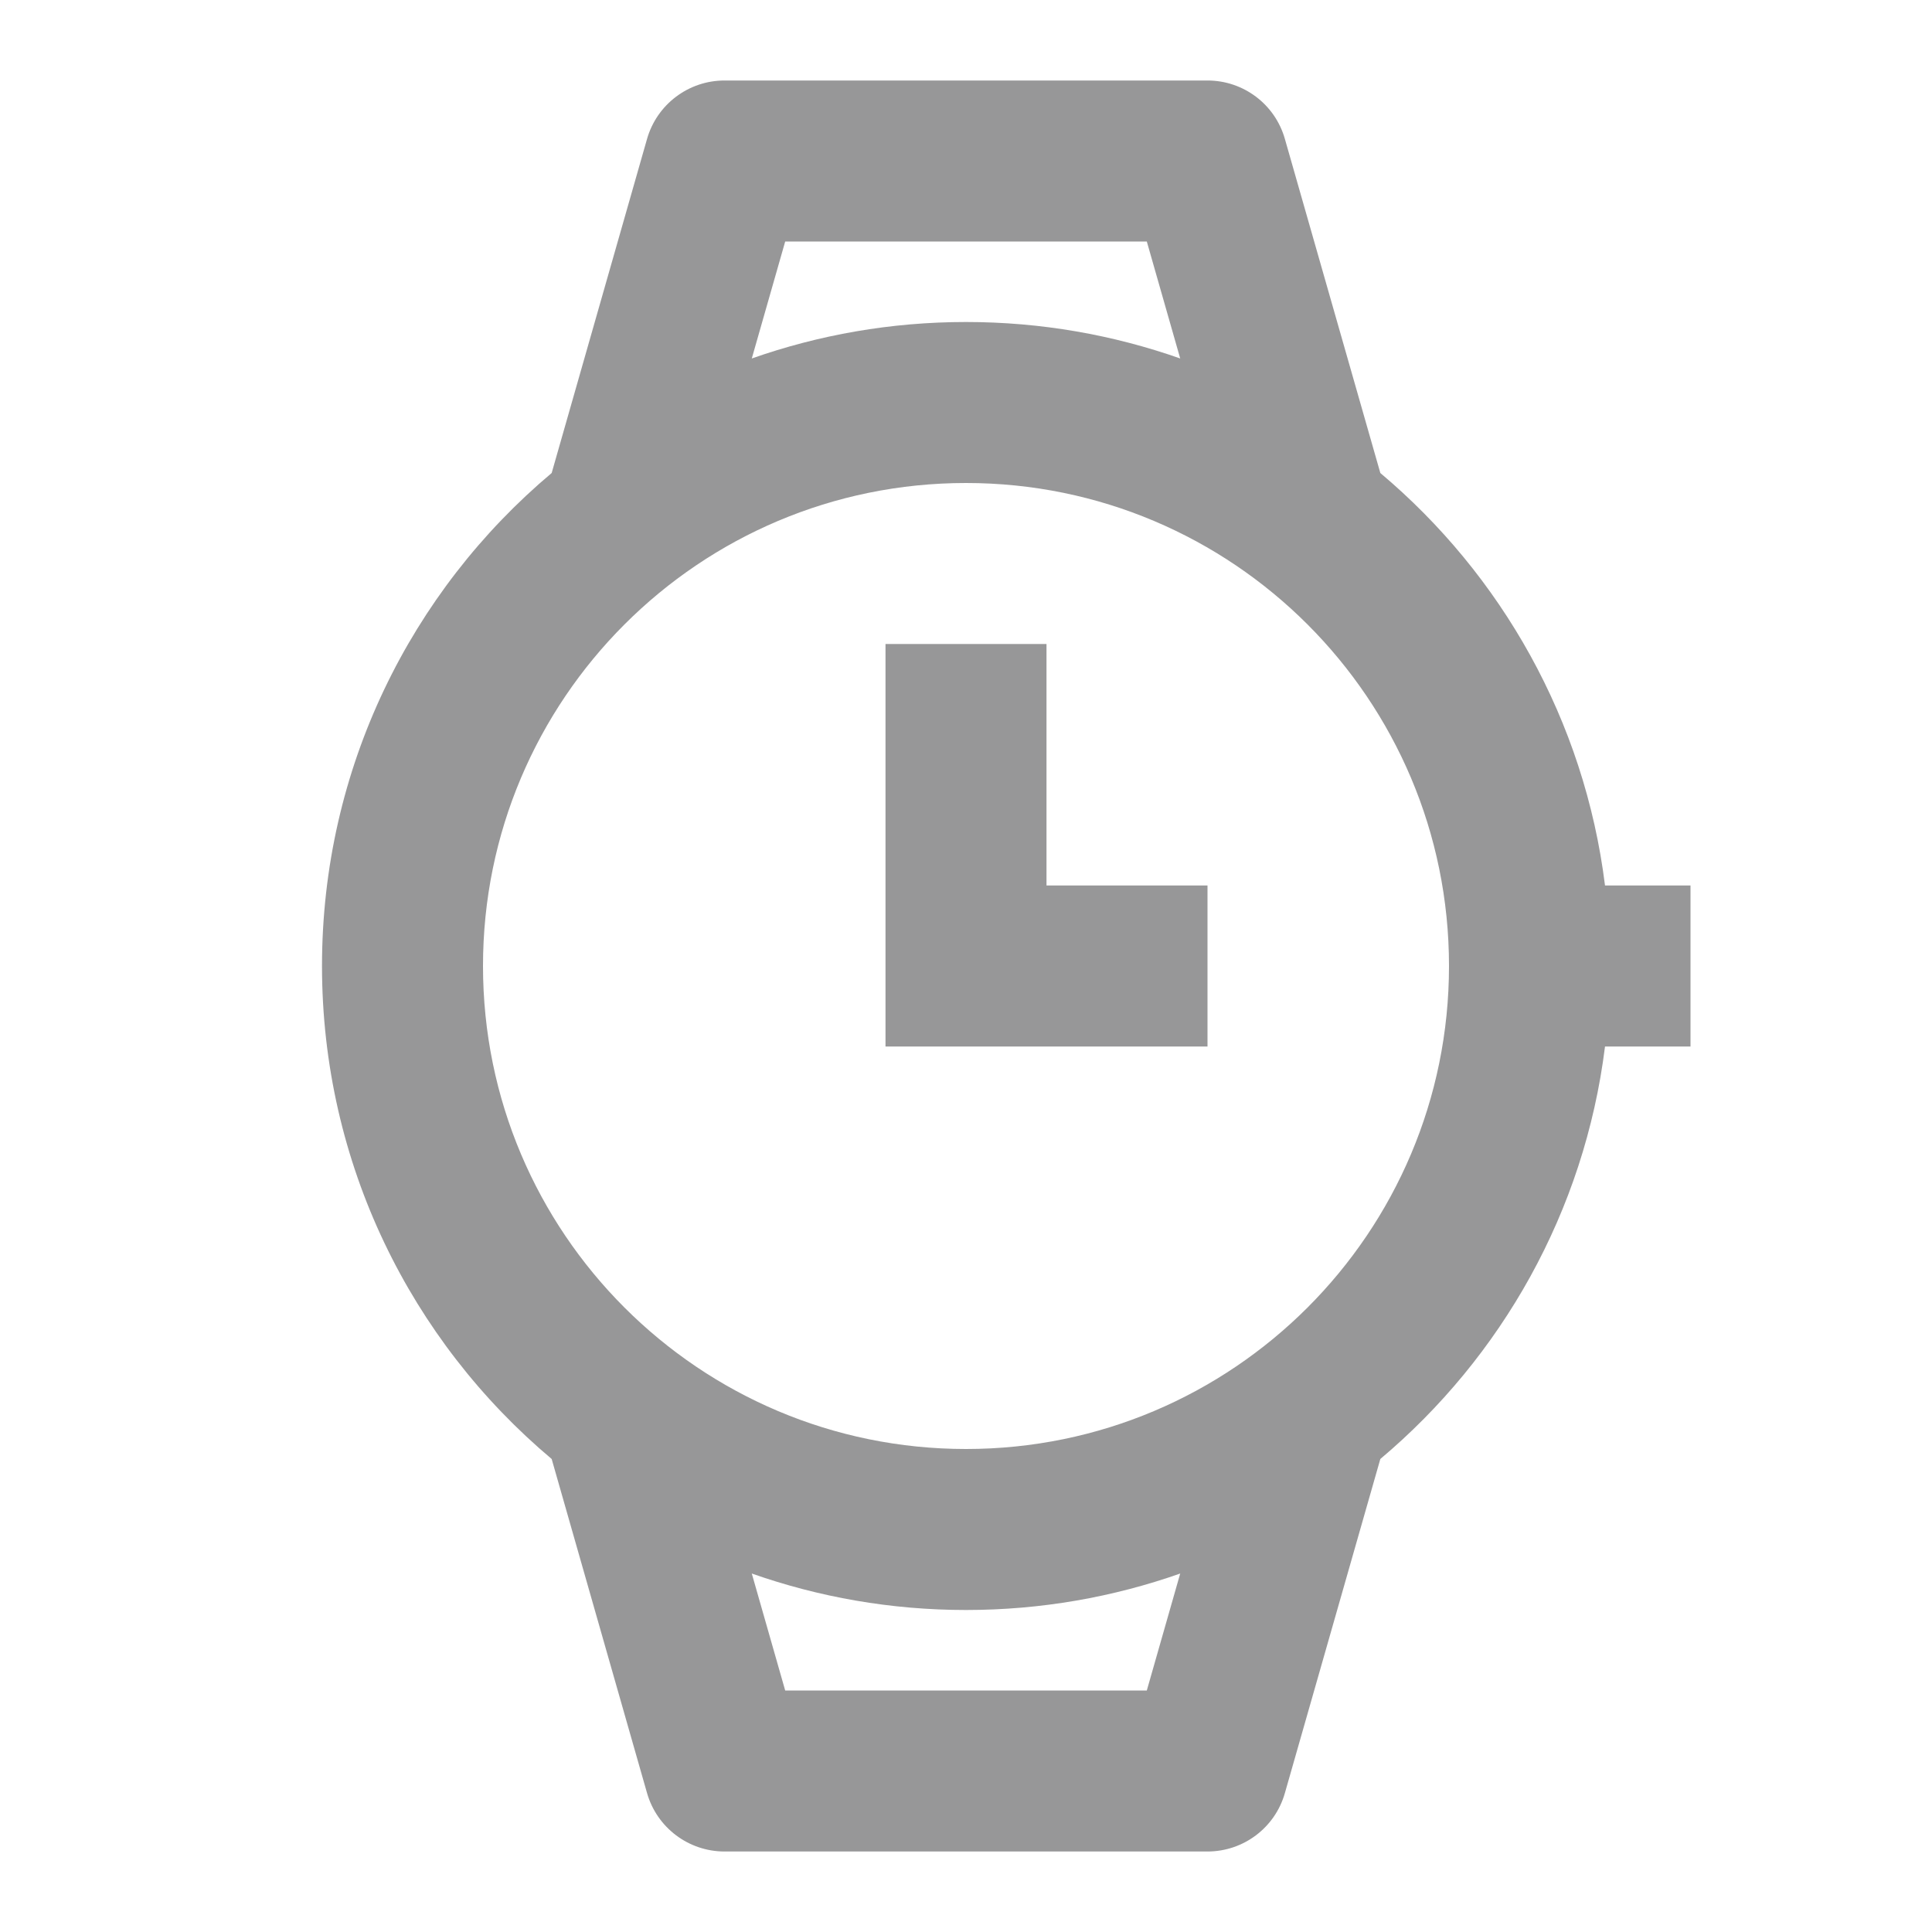 <svg width="24" height="24" viewBox="0 0 24 24" fill="none" xmlns="http://www.w3.org/2000/svg">
<path fill-rule="evenodd" clip-rule="evenodd" d="M15 1H9C8.554 1 8.161 1.296 8.038 1.725L6.853 5.876C5.108 7.343 4 9.542 4 12C4 14.458 5.108 16.657 6.853 18.124L8.038 22.275C8.161 22.704 8.554 23 9 23H15C15.447 23 15.839 22.704 15.961 22.275L17.147 18.124C18.651 16.859 19.683 15.05 19.938 13H21V11H19.938C19.683 8.95 18.651 7.141 17.147 5.876L15.961 1.725C15.839 1.296 15.447 1 15 1ZM12 4C12.933 4 13.828 4.16 14.661 4.453L14.246 3H9.754L9.339 4.453C10.172 4.16 11.067 4 12 4ZM9.754 21L9.339 19.547C10.172 19.84 11.067 20 12 20C12.933 20 13.828 19.84 14.661 19.547L14.246 21H9.754ZM18 12C18 15.314 15.314 18 12 18C8.686 18 6 15.314 6 12C6 8.686 8.686 6 12 6C15.314 6 18 8.686 18 12ZM13 11H15V13H11V8H13V11Z" fill="#979798"/>
</svg>
